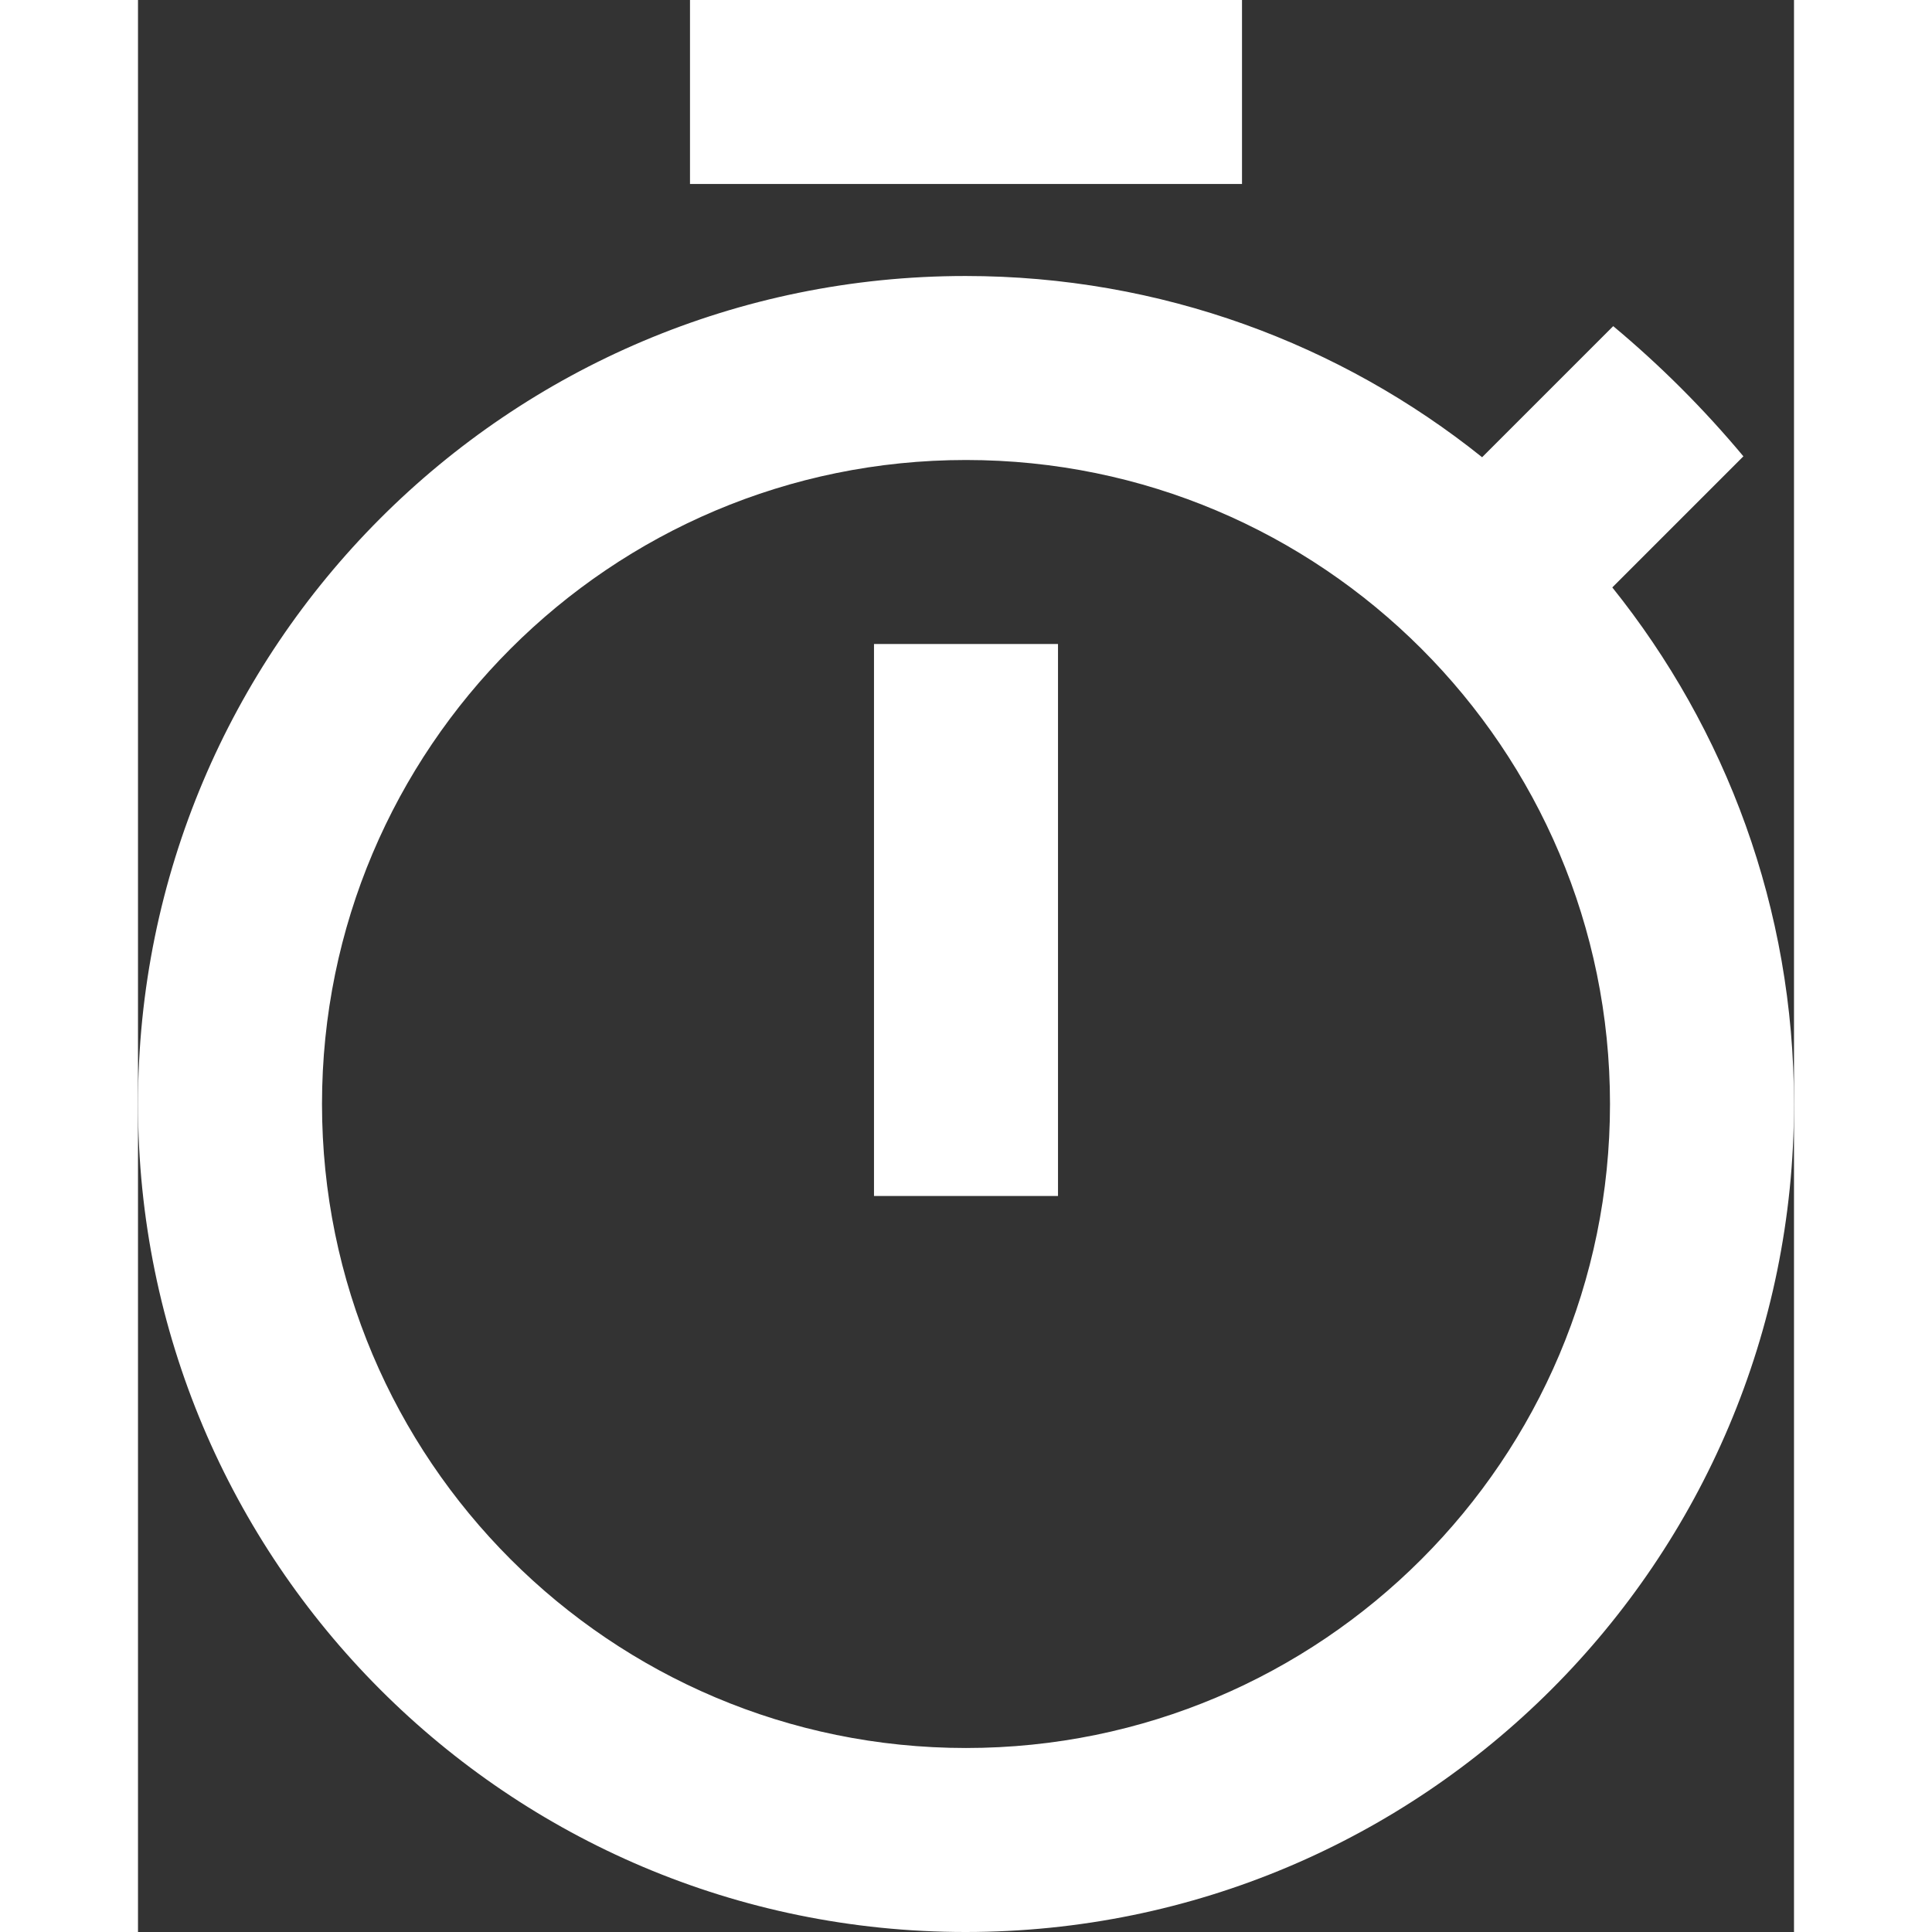 <svg width="15" height="15" viewBox="0 0 36 42" fill="none" xmlns="http://www.w3.org/2000/svg">
  <rect x="0" y="0" width="36" height="42" fill="#333333" stroke="none"/>
  <path d="M24 0H12V4H24V0ZM16 26H20V14H16V26ZM32.05 12.77L34.9 9.92C34.04 8.89 33.1 7.95 32.07 7.09L29.22 9.94C26.15 7.48 22.24 6 17.99 6C8.04 6 0 14.06 0 24C0 33.94 8.04 42 17.99 42C27.94 42 36 33.94 36 24C36 19.75 34.52 15.85 32.05 12.77ZM18 38C10.27 38 4 31.73 4 24C4 16.27 10.27 10 18 10C25.73 10 32 16.27 32 24C32 31.73 25.73 38 18 38Z" fill="#FFFFFF"/>
</svg>
